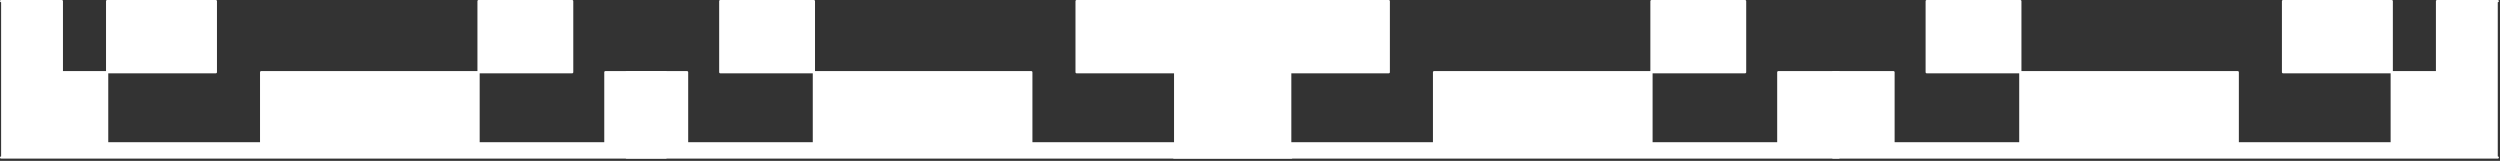 <svg xmlns="http://www.w3.org/2000/svg" width="1119" height="72" stroke="#fff" stroke-linecap="round" stroke-linejoin="round" fill="#fff" fill-rule="evenodd"><rect width="100%" height="100%" fill="#333333" stroke="none"/><path d="M.5 70.5h94.761H298V32.318h-27.032v31.818h-56.767V.5h41.899v31.818h-95.963-43.251v31.818H47.956V.5h48.657v31.818H27.682V.5H.5"/><path d="M578 70.5h-94.761H280.5V32.318h27.032v31.818h56.767V.5h-41.899v31.818h95.963 43.251v31.818h68.931V.5h-48.657v31.818h68.931V.5H578"/><path d="M525.5 70.5h94.761H823V32.318h-27.032v31.818h-56.767V.5h41.899v31.818h-95.963-43.251v31.818h-68.931V.5h48.657v31.818H552.682V.5H525.5"/><path d="M1118 70.5h-94.761H820.5V32.318h27.032v31.818h56.767V.5h-41.899v31.818h95.963 43.251v31.818h68.931V.5h-48.657v31.818h68.931V.5H1118"/></svg>
